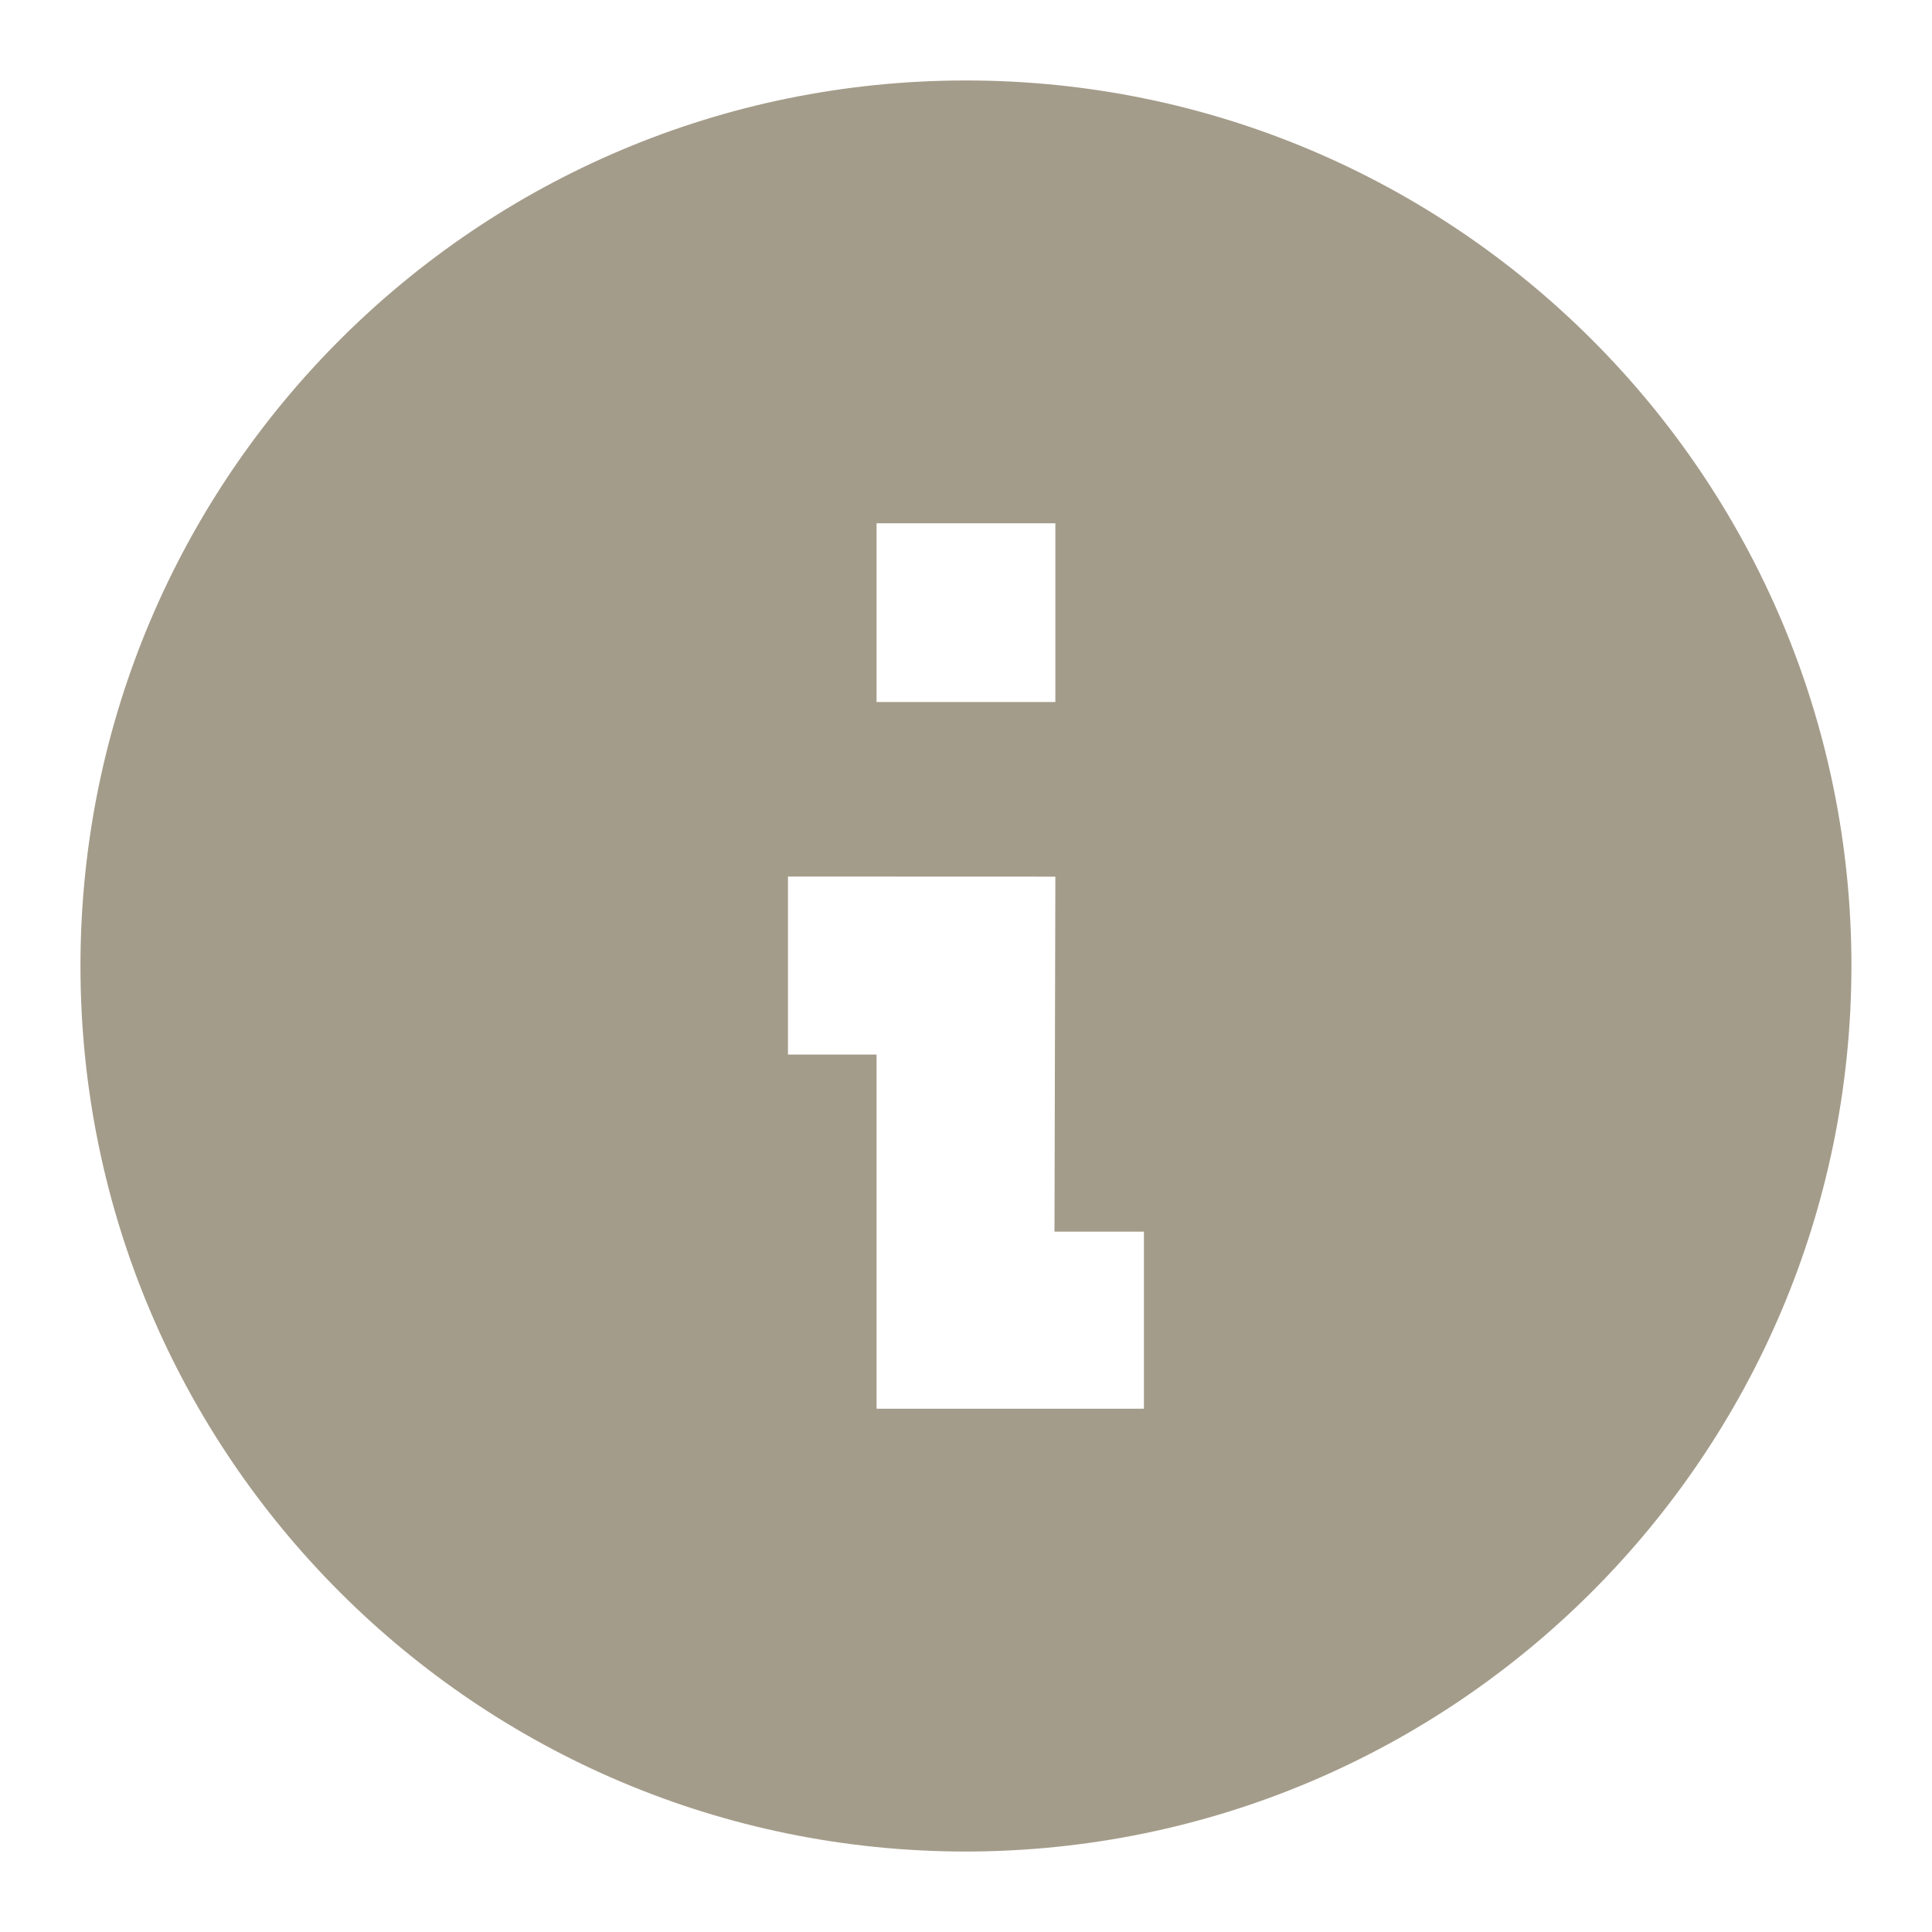 <svg width="20" height="20" viewBox="0 0 20 20" fill="none" xmlns="http://www.w3.org/2000/svg">
<path d="M10 19.167C4.937 19.167 0.833 15.062 0.833 10C0.833 4.937 4.937 0.833 10 0.833C15.062 0.833 19.166 4.937 19.166 10C19.161 15.06 15.06 19.161 10 19.167ZM8.157 9.074V10.917H9.074V14.583H11.842V12.75H10.916L10.925 9.075L8.157 9.074ZM9.074 5.417V7.267H10.925V5.417H9.074Z" fill="#A49C8A"/>
</svg>
